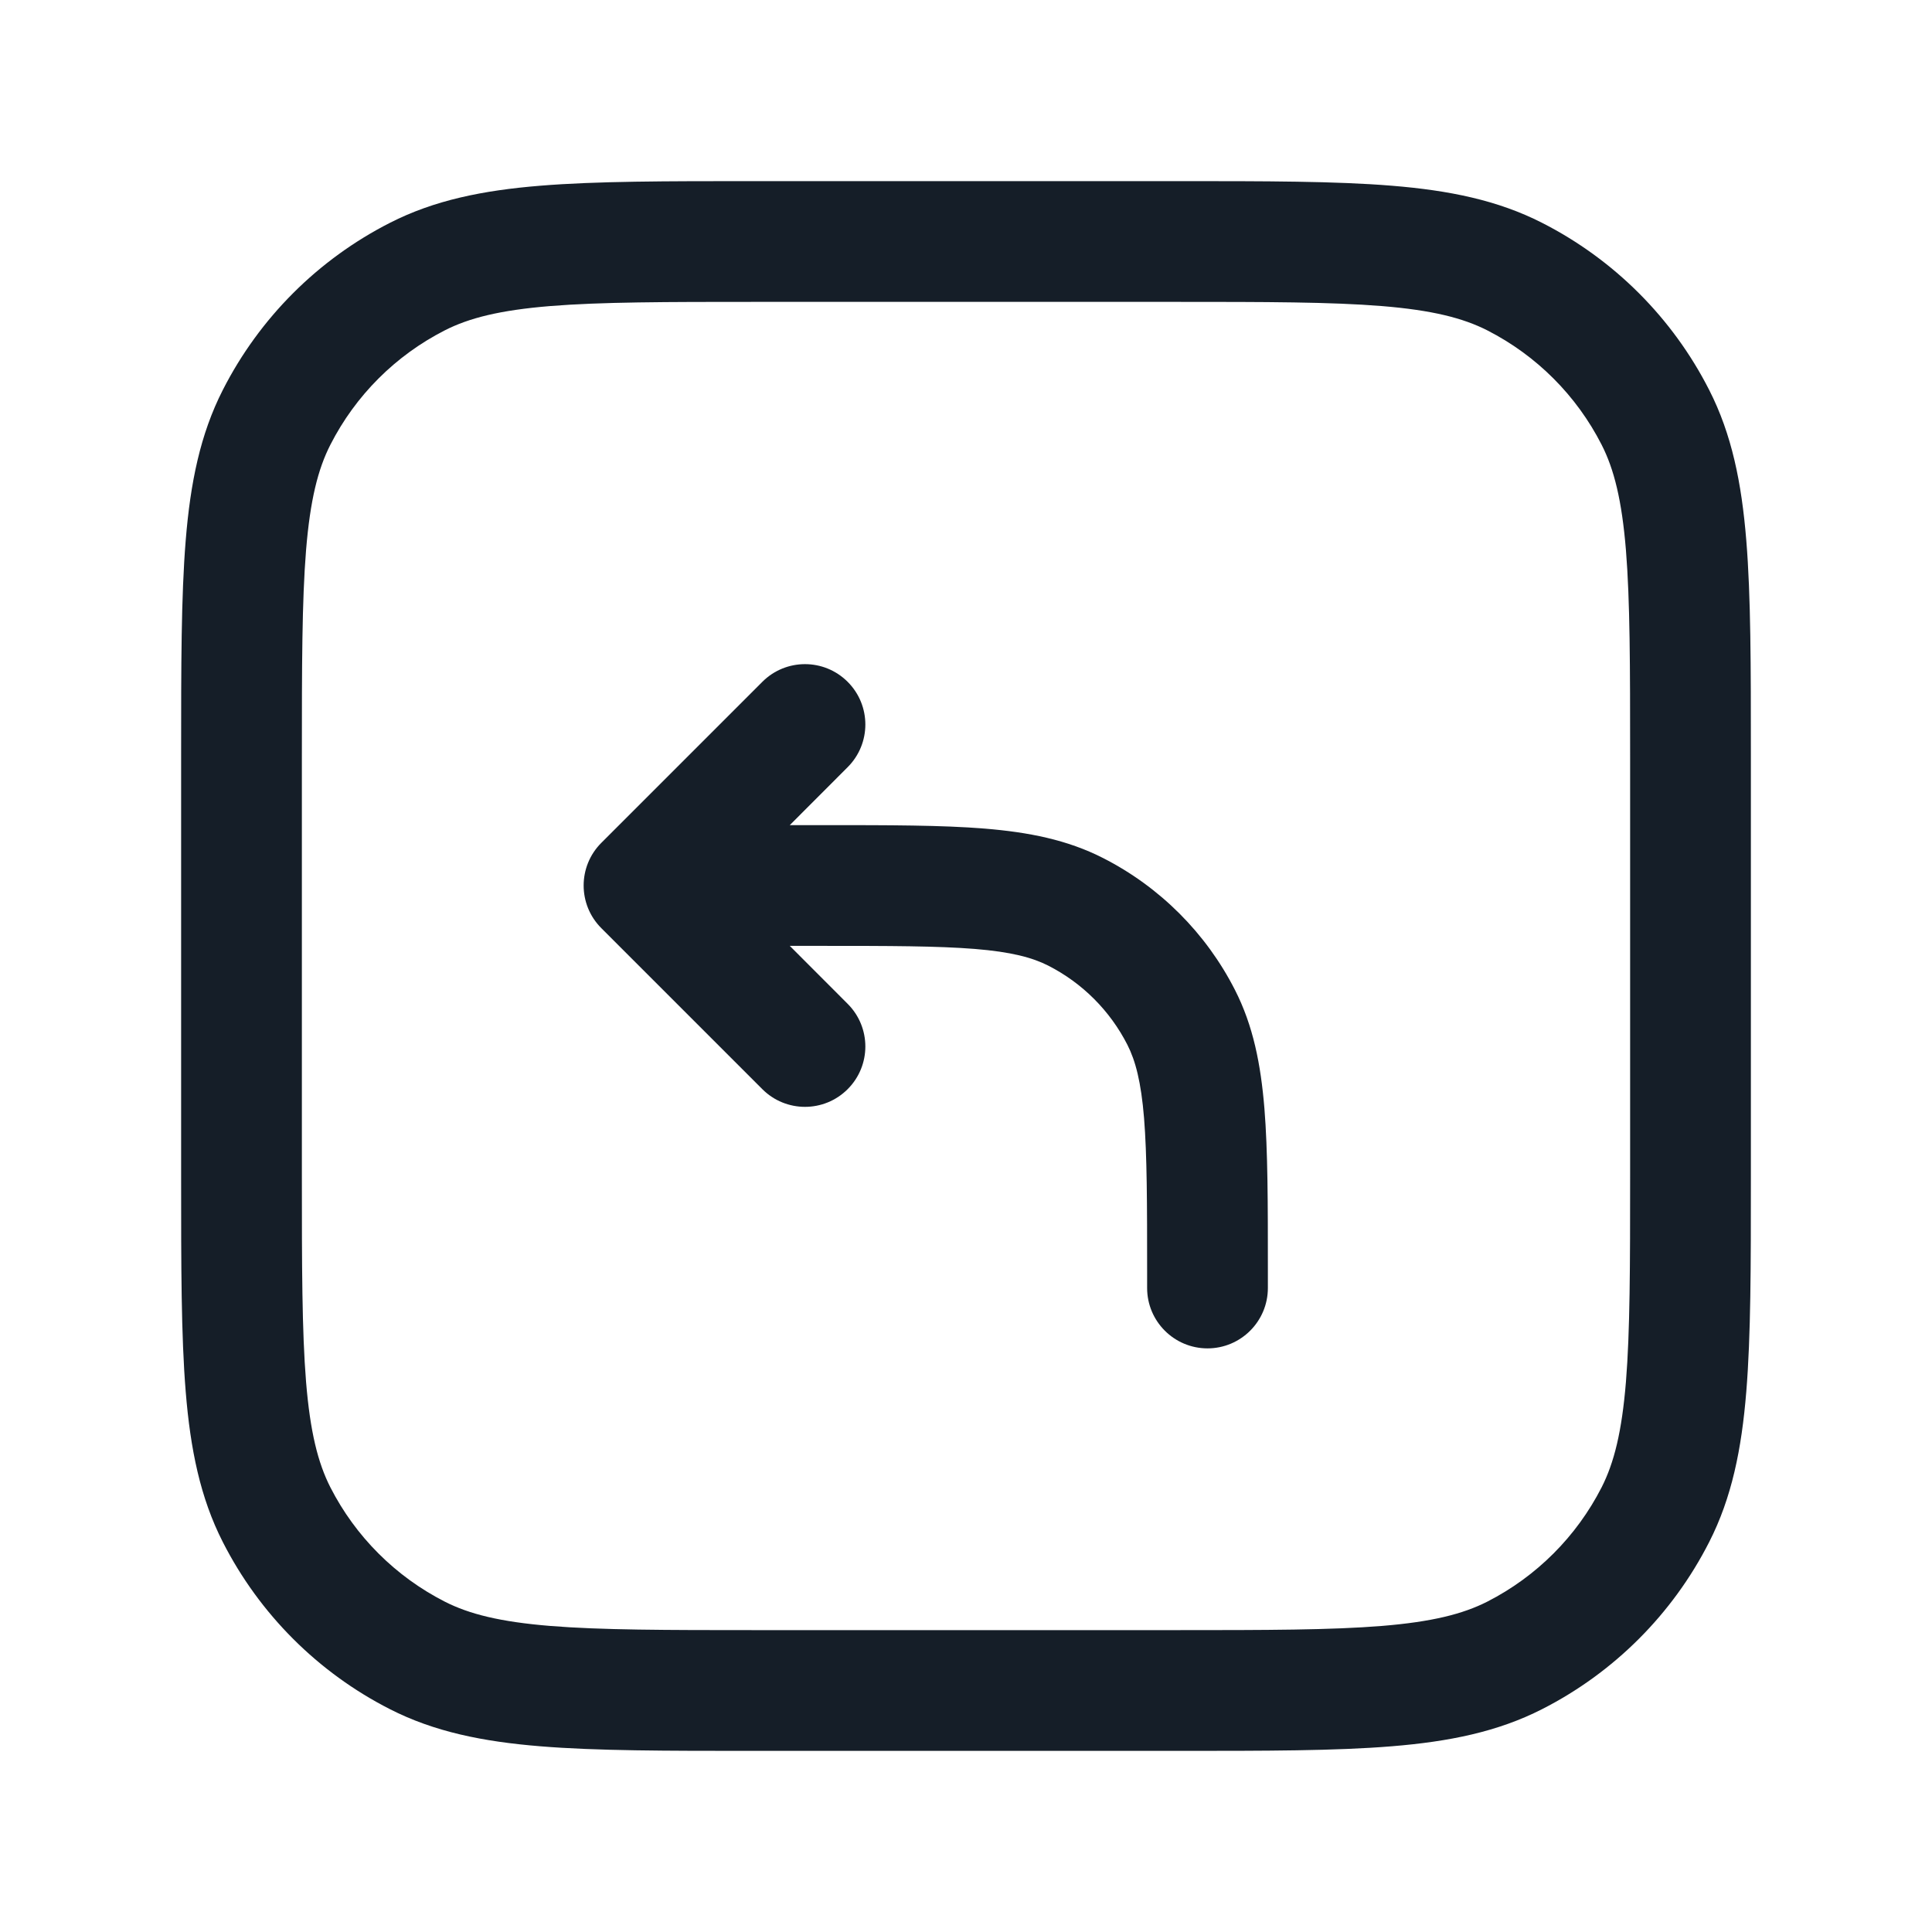 <svg xmlns="http://www.w3.org/2000/svg" viewBox="0 0 24 24">
  <defs/>
  <path fill="#151E28" d="M9.367,2.25 L14.633,2.25 C15.725,2.25 16.591,2.25 17.288,2.307 C18.002,2.365 18.605,2.487 19.156,2.768 C20.05,3.223 20.777,3.95 21.232,4.844 C21.513,5.395 21.635,5.998 21.693,6.712 C21.75,7.409 21.75,8.275 21.75,9.367 L21.75,14.633 C21.75,15.725 21.75,16.591 21.693,17.288 C21.635,18.002 21.513,18.605 21.232,19.156 C20.777,20.05 20.05,20.777 19.156,21.232 C18.605,21.513 18.002,21.635 17.288,21.693 C16.591,21.75 15.725,21.75 14.633,21.75 L9.367,21.75 C8.275,21.75 7.409,21.75 6.712,21.693 C5.998,21.635 5.395,21.513 4.844,21.232 C3.95,20.777 3.223,20.05 2.768,19.156 C2.487,18.605 2.365,18.002 2.307,17.288 C2.25,16.591 2.25,15.725 2.25,14.633 L2.25,9.367 C2.25,8.275 2.25,7.409 2.307,6.712 C2.365,5.998 2.487,5.395 2.768,4.844 C3.223,3.95 3.95,3.223 4.844,2.768 C5.395,2.487 5.998,2.365 6.712,2.307 C7.409,2.25 8.275,2.25 9.367,2.25 Z M5.525,4.104 C4.913,4.416 4.416,4.913 4.104,5.525 C3.949,5.829 3.853,6.213 3.802,6.834 C3.751,7.463 3.75,8.268 3.75,9.4 L3.75,14.6 C3.75,15.733 3.751,16.537 3.802,17.166 C3.853,17.787 3.949,18.171 4.104,18.476 C4.416,19.087 4.913,19.584 5.525,19.896 C5.829,20.051 6.213,20.147 6.834,20.198 C7.463,20.249 8.268,20.25 9.4,20.25 L14.6,20.25 C15.733,20.25 16.537,20.249 17.166,20.198 C17.787,20.147 18.171,20.051 18.476,19.896 C19.087,19.584 19.584,19.087 19.896,18.476 C20.051,18.171 20.147,17.787 20.198,17.166 C20.249,16.537 20.25,15.733 20.25,14.6 L20.25,9.4 C20.25,8.268 20.249,7.463 20.198,6.834 C20.147,6.213 20.051,5.829 19.896,5.525 C19.584,4.913 19.087,4.416 18.476,4.104 C18.171,3.949 17.787,3.853 17.166,3.802 C16.537,3.751 15.733,3.75 14.6,3.75 L9.4,3.75 C8.268,3.75 7.463,3.751 6.834,3.802 C6.213,3.853 5.829,3.949 5.525,4.104 Z M14.25,16 L14.25,15.8 C14.25,14.948 14.249,14.353 14.212,13.891 C14.175,13.437 14.105,13.176 14.005,12.979 C13.789,12.555 13.445,12.211 13.021,11.995 C12.824,11.895 12.563,11.825 12.109,11.788 C11.647,11.751 11.052,11.75 10.2,11.75 L9.811,11.75 L10.53,12.47 C10.823,12.763 10.823,13.237 10.53,13.53 C10.237,13.823 9.763,13.823 9.47,13.53 L7.47,11.53 C7.177,11.237 7.177,10.763 7.47,10.47 L9.47,8.47 C9.763,8.177 10.237,8.177 10.53,8.47 C10.823,8.763 10.823,9.237 10.53,9.53 L9.811,10.25 L10.232,10.25 C11.045,10.25 11.701,10.25 12.231,10.293 C12.778,10.338 13.258,10.432 13.703,10.659 C14.408,11.018 14.982,11.592 15.341,12.297 C15.568,12.742 15.662,13.222 15.707,13.769 C15.75,14.299 15.75,14.955 15.75,15.768 L15.75,16 C15.75,16.414 15.414,16.75 15,16.75 C14.586,16.75 14.25,16.414 14.25,16 Z"/>
</svg>

